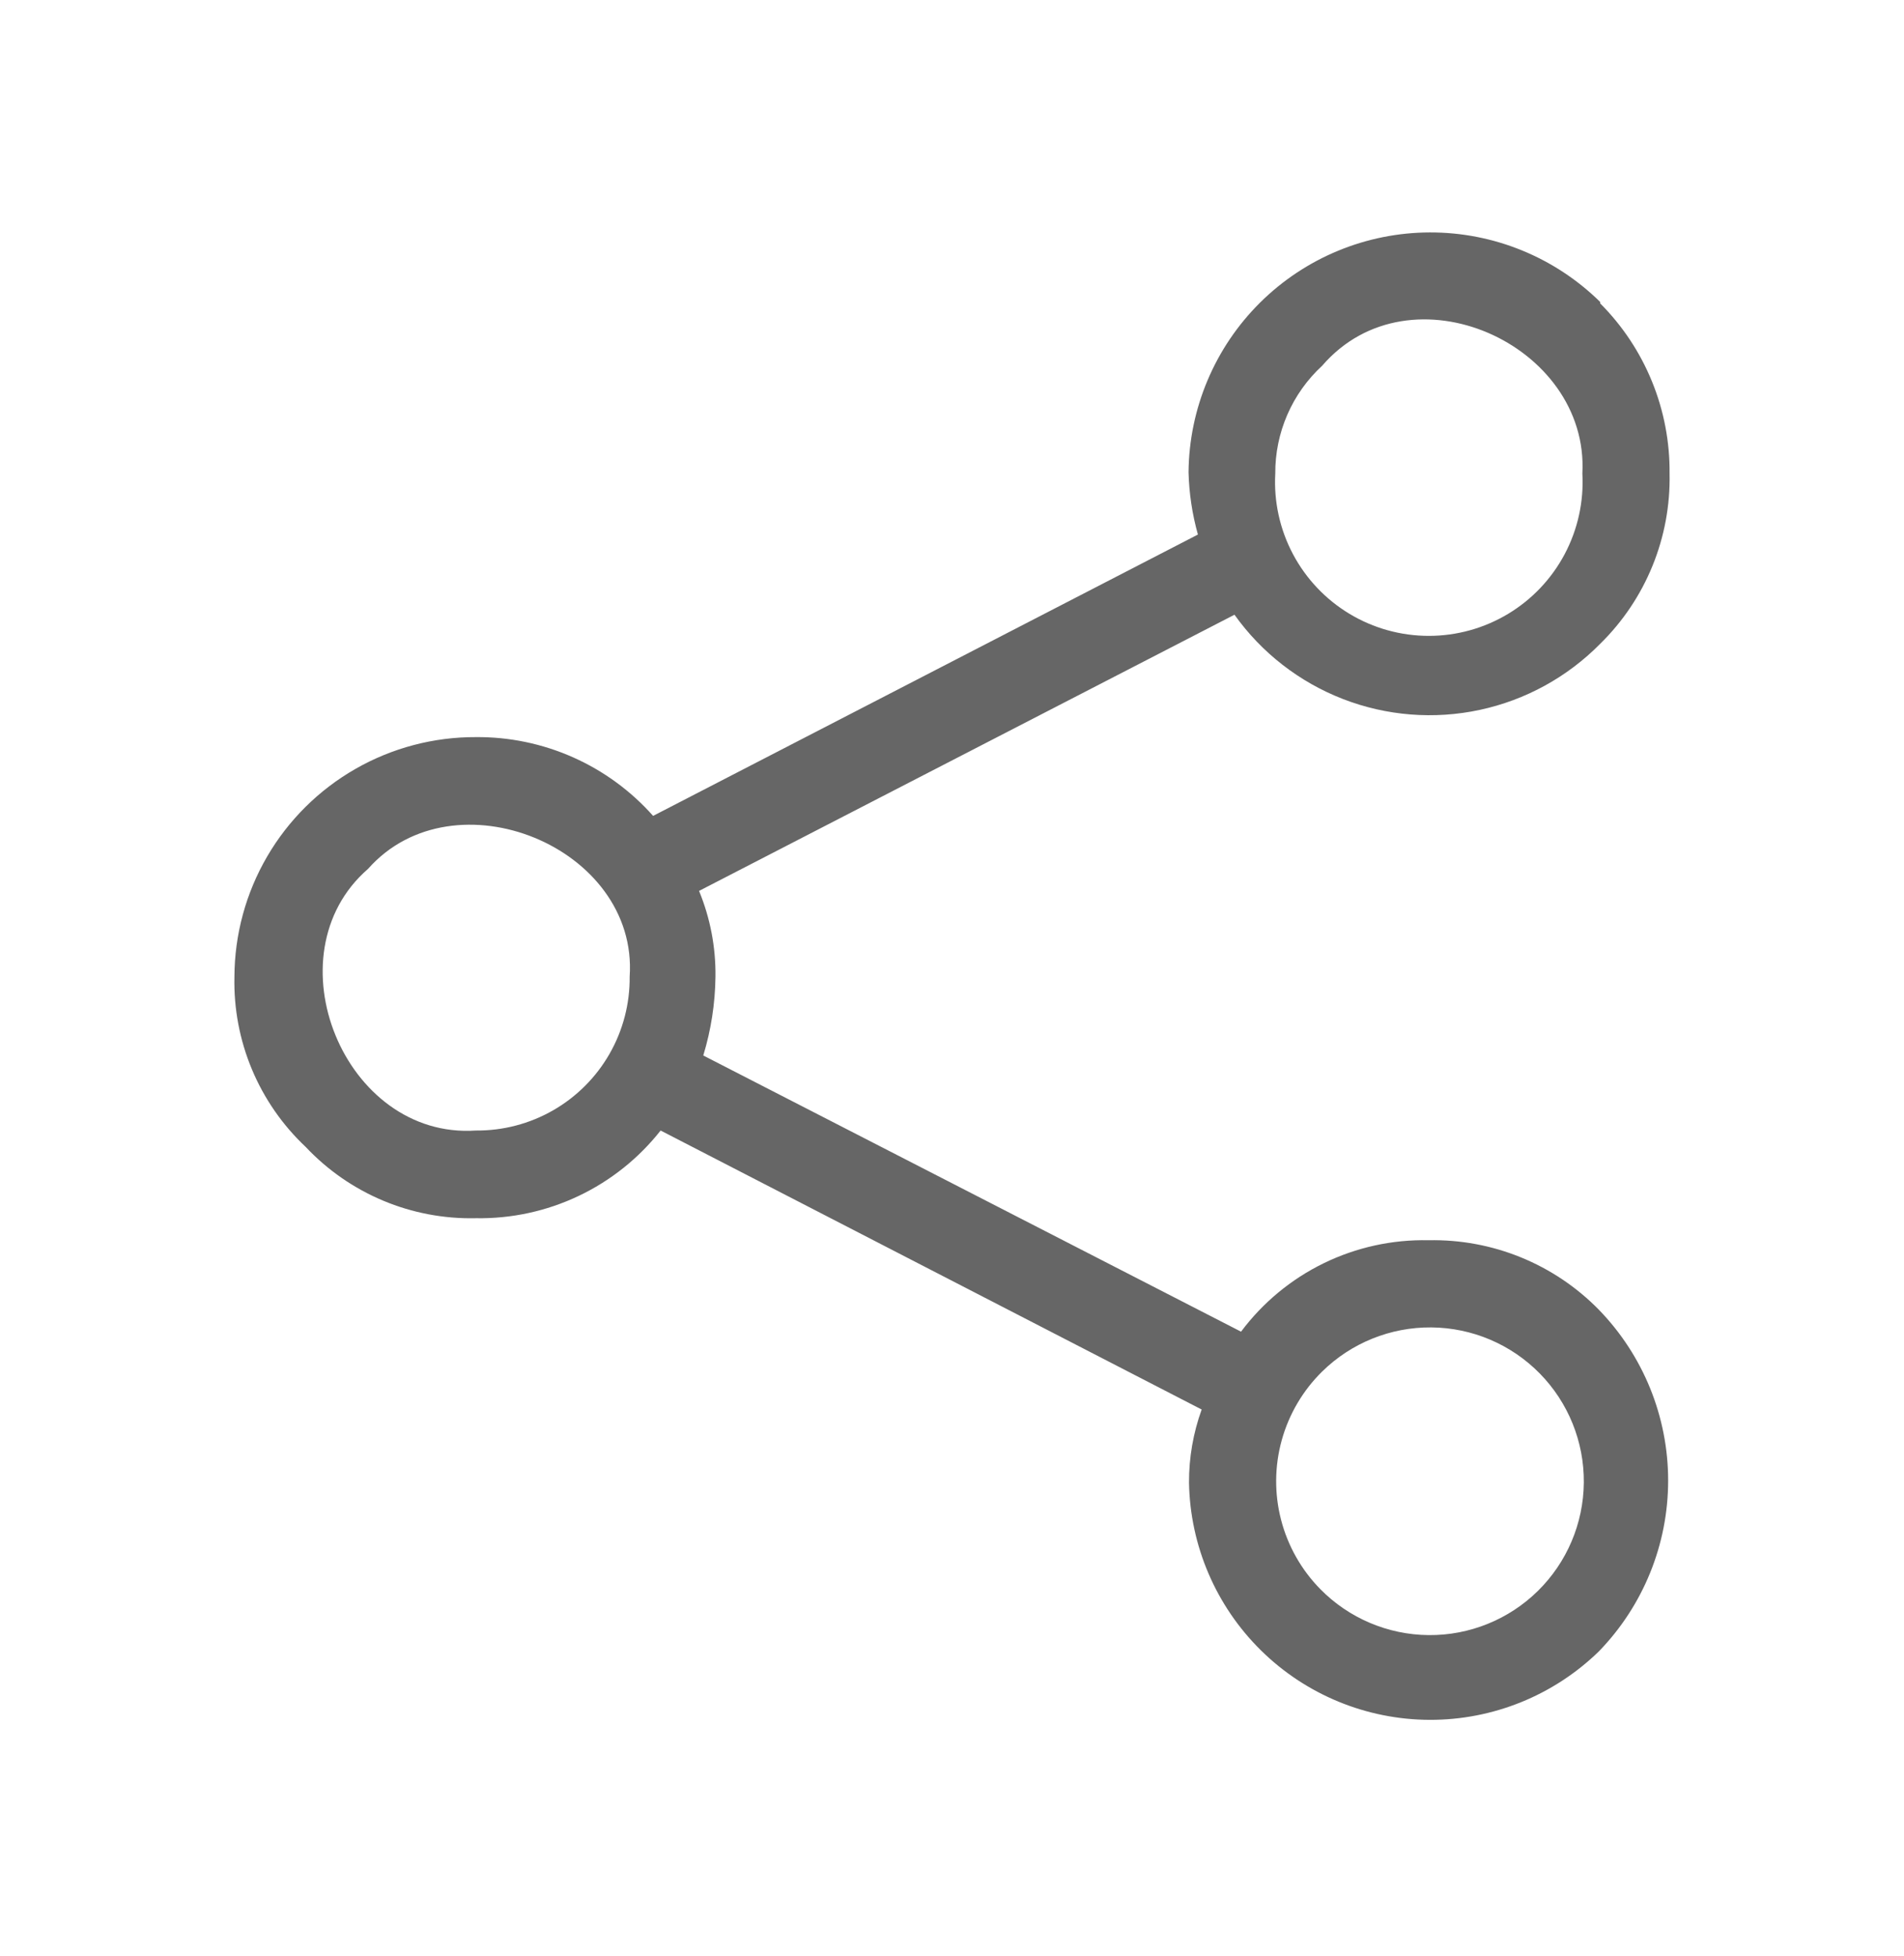 <svg xmlns="http://www.w3.org/2000/svg" xmlns:xlink="http://www.w3.org/1999/xlink" viewBox="0 0 40.61 41.71"><defs><style>.cls-1,.cls-2{fill:none;}.cls-1{clip-rule:evenodd;}.cls-3{clip-path:url(#clip-path);}.cls-4{clip-path:url(#clip-path-2);}.cls-5{fill:#666;}</style><clipPath id="clip-path" transform="translate(0 -16.38)"><path class="cls-1" d="M28.2,45.63a3.28,3.28,0,1,0,4.6,4.68,3.28,3.28,0,1,0-4.6-4.68ZM7.85,34.91c-2.11,1.83-.51,5.77,2.3,5.58a3.25,3.25,0,0,0,3.28-3.28C13.62,34.44,9.68,32.84,7.85,34.91ZM28.2,24.18a3.1,3.1,0,0,0-1,2.3,3.28,3.28,0,1,0,6.55,0C33.9,23.72,30.08,22,28.2,24.18Zm5.93-1.33a5.07,5.07,0,0,1,1.48,3.63,4.94,4.94,0,0,1-1.48,3.63,5.11,5.11,0,0,1-7.8-.62L14.91,35.38a4.65,4.65,0,0,1,.35,1.83A6,6,0,0,1,15,38.89l11.47,5.89a4.86,4.86,0,0,1,4-1.95,4.94,4.94,0,0,1,3.63,1.48,5.23,5.23,0,0,1,0,7.29A5.15,5.15,0,0,1,25.36,48a4.54,4.54,0,0,1,.27-1.56L14.09,40.49a4.91,4.91,0,0,1-3.94,1.87,4.83,4.83,0,0,1-3.63-1.52A4.83,4.83,0,0,1,5,37.21a5.13,5.13,0,0,1,5.15-5.11,5,5,0,0,1,3.78,1.68l11.62-6a5.45,5.45,0,0,1-.2-1.33,5.16,5.16,0,0,1,8.78-3.63Z"/></clipPath><clipPath id="clip-path-2" transform="translate(0 -16.38)"><rect class="cls-2" x="1.1" width="46" height="58"/></clipPath></defs><title>Asset 39</title><g id="Layer_2" data-name="Layer 2"><g id="Layer_1-2" data-name="Layer 1"><g class="cls-3"><g class="cls-4"><rect class="cls-5" width="40.61" height="41.71"/></g></g></g></g></svg>